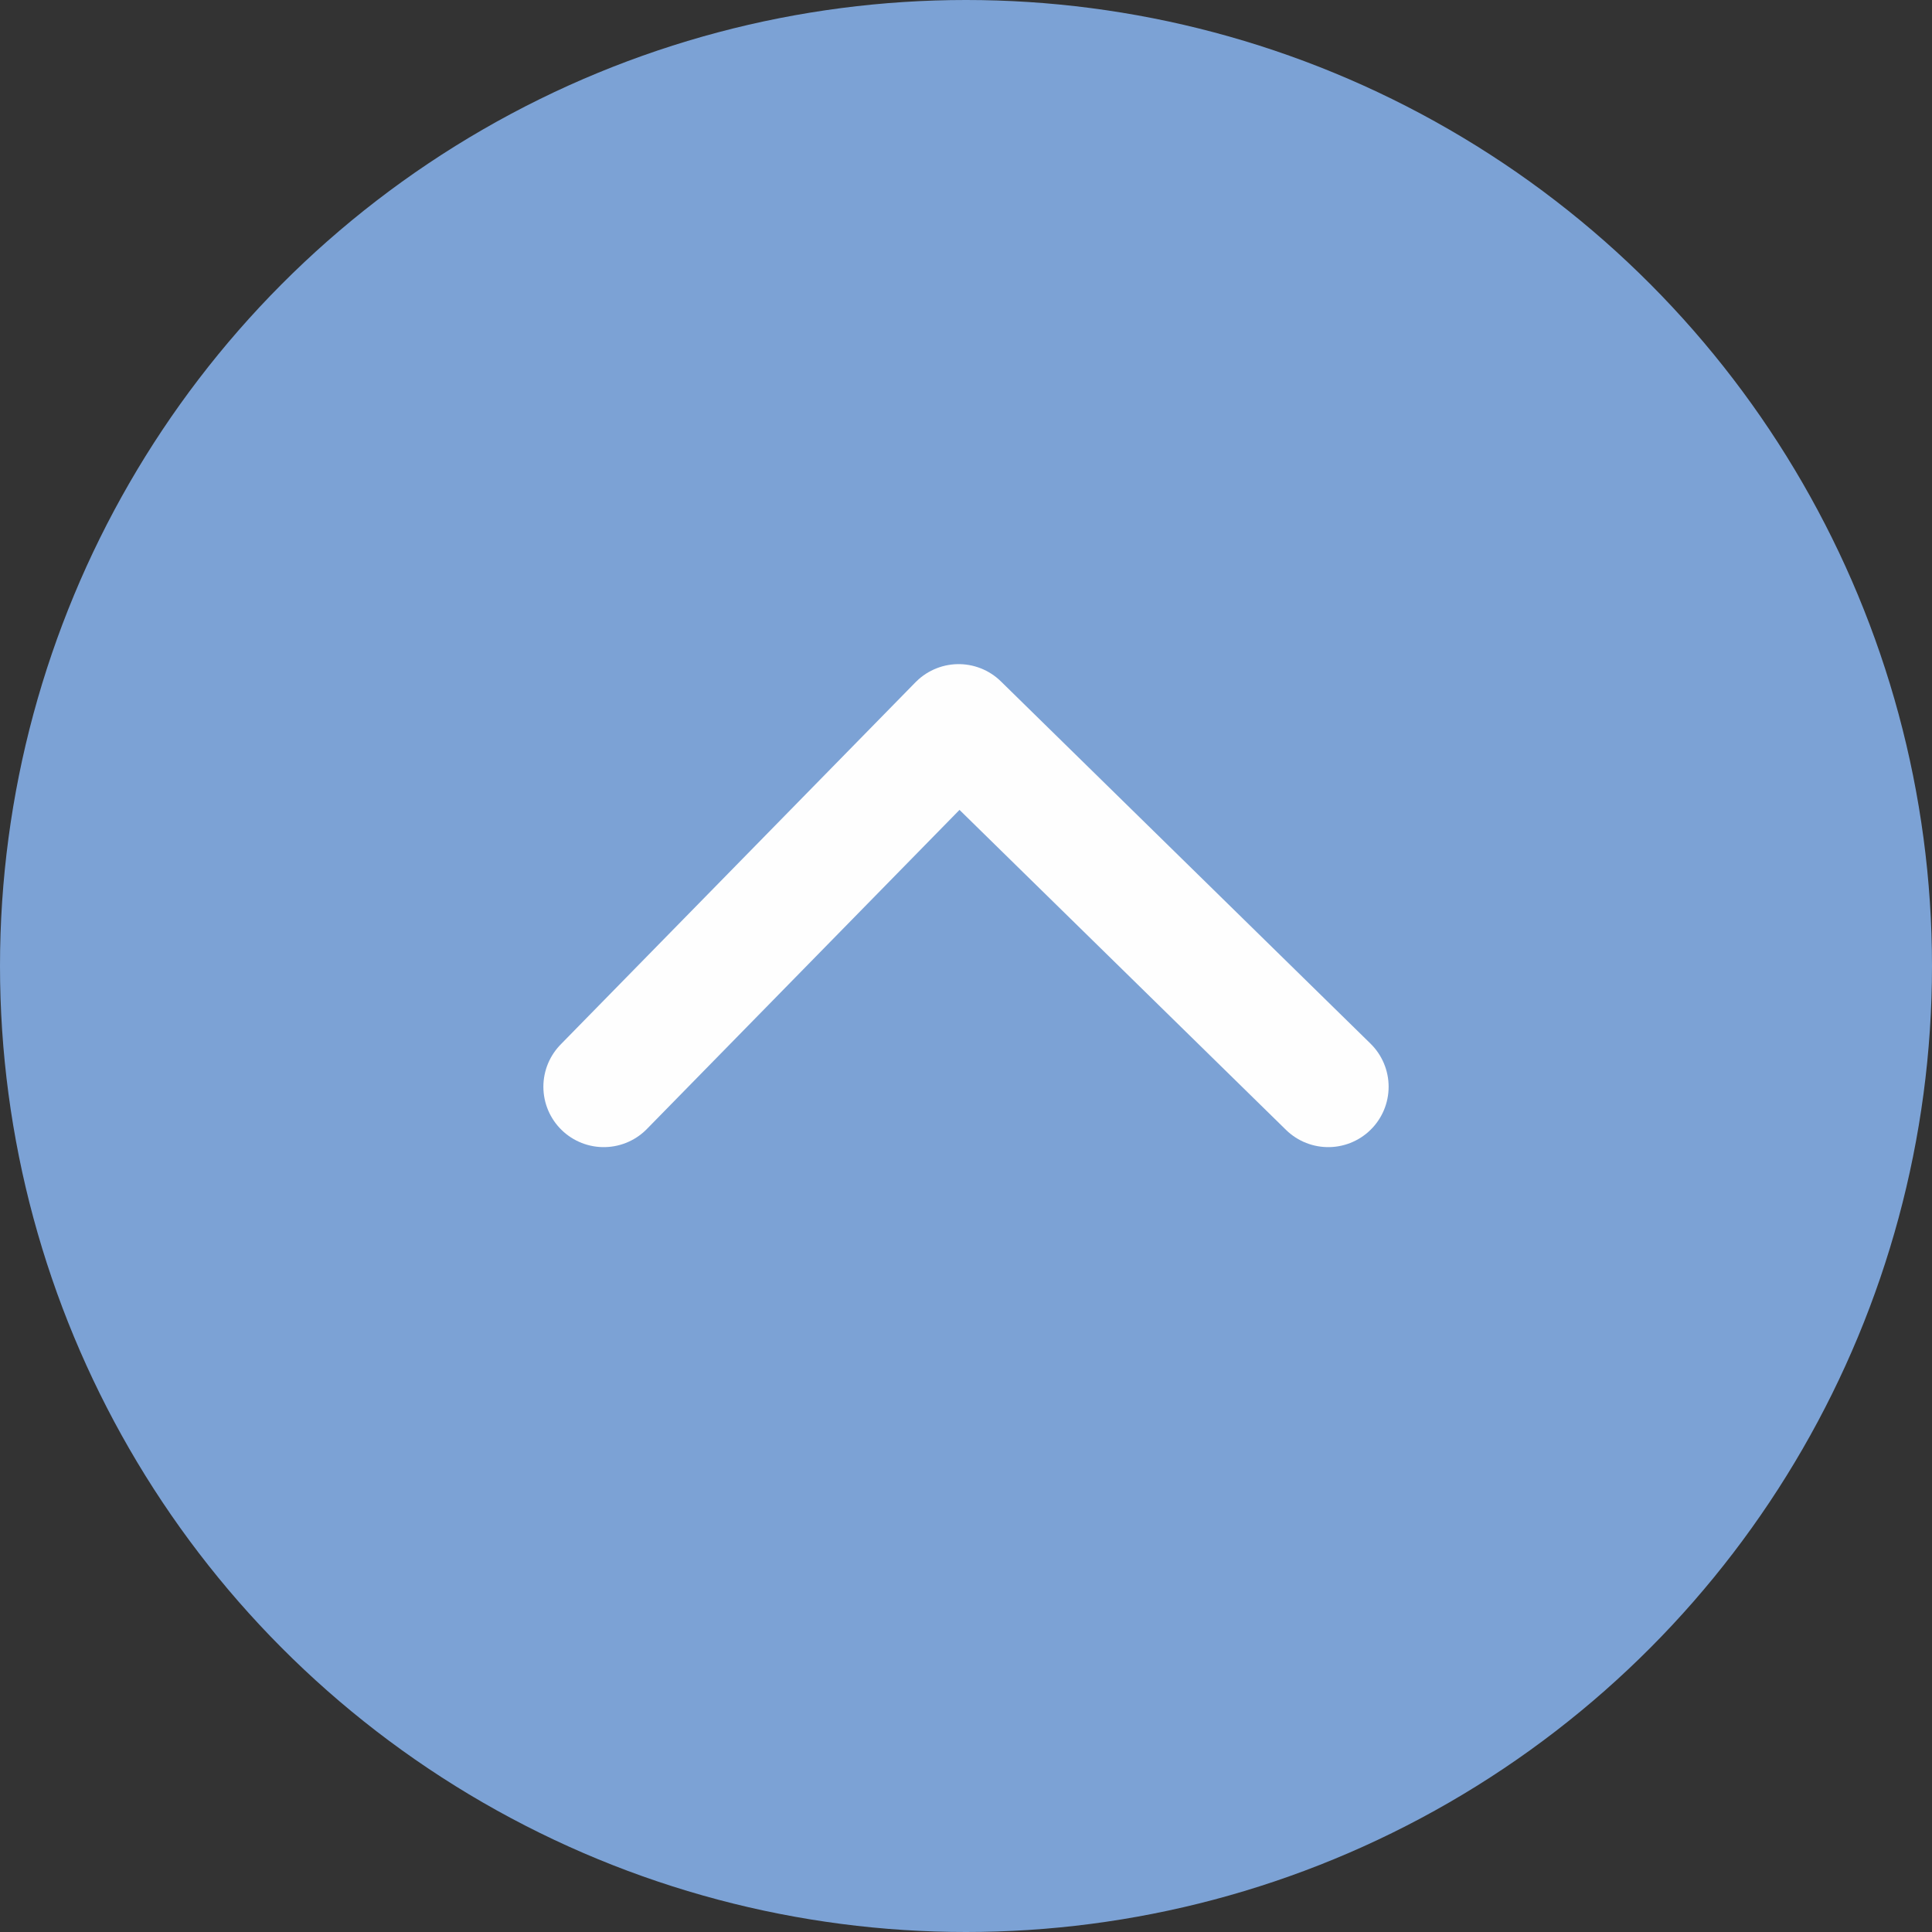 <?xml version="1.0" encoding="UTF-8"?>
<svg width="16px" height="16px" viewBox="0 0 16 16" version="1.1" xmlns="http://www.w3.org/2000/svg" xmlns:xlink="http://www.w3.org/1999/xlink">
    <rect x="0" y="0" width="16" height="16" fill="#333333" stroke="none"/>
    <!-- Generator: Sketch 48.2 (47327) - http://www.bohemiancoding.com/sketch -->
    <title>Group</title>
    <desc>Created with Sketch.</desc>
    <defs></defs>
    <g id="Menu" stroke="none" stroke-width="1" fill="none" fill-rule="evenodd" transform="translate(-292, -486)">
        <g id="Group-2" transform="translate(0, 446)">
            <g id="Group" transform="translate(292, 40)">
                <circle id="Oval" fill="#7CA2D5" cx="8" cy="8" r="8"></circle>
                <polyline id="Stroke-3" stroke="#FEFEFE" stroke-linecap="round" stroke-linejoin="round" transform="translate(8, 7.5) scale(-1, -1) translate(-8, -7.5) " points="11 6 8.061 9 5 6"></polyline>
            </g>
        </g>
    </g>
</svg>